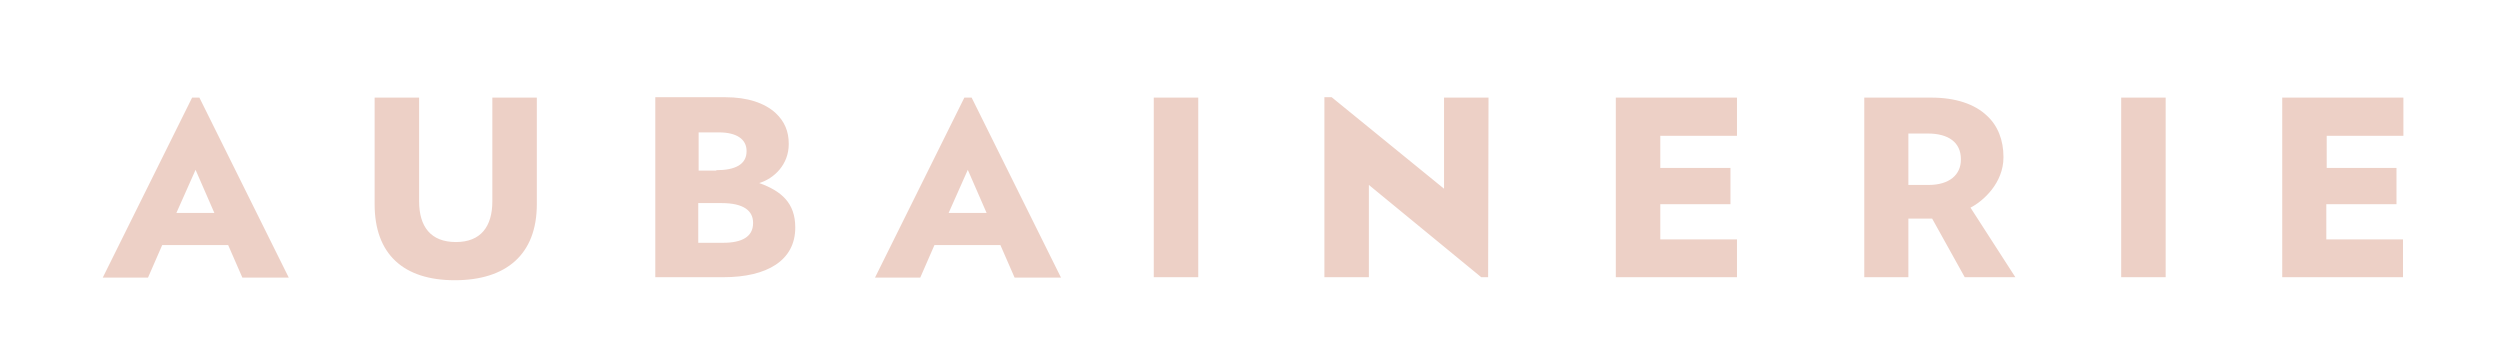 <svg width="207" height="30" viewBox="0 0 207 30" fill="none" xmlns="http://www.w3.org/2000/svg">
<path d="M37.655 23.203C33.401 23.203 31.019 21.042 31.019 16.91V8.082H34.702V16.66C34.702 18.757 35.655 20.041 37.75 20.041C39.814 20.041 40.766 18.757 40.766 16.66V8.082H44.449V16.91C44.449 21.074 41.909 23.203 37.655 23.203ZM95.532 22.952V8.082H99.215V22.952H95.532ZM133.789 22.952V8.082H143.822V11.243H137.472V13.905H143.282V16.91H137.472V19.822H143.822V22.952H133.789V22.952ZM175.634 22.952V8.082H179.317V22.952H175.634ZM188.968 22.952V8.082H199.001V11.243H192.651V13.905H198.429V16.91H192.619V19.822H198.969V22.952H188.968V22.952ZM154.362 8.082H159.918C161.918 8.082 163.506 8.614 164.522 9.584C165.411 10.398 165.887 11.588 165.887 12.997V13.028C165.887 15.157 164.204 16.66 163.157 17.192L166.871 22.952H162.68L159.982 18.1H159.95H158.013V22.952H154.362V8.082V8.082ZM159.696 15.313C161.41 15.313 162.363 14.468 162.363 13.216V13.184C162.363 11.776 161.315 11.056 159.632 11.056H158.013V15.313H159.696ZM54.259 8.05H60.069C61.879 8.05 63.308 8.52 64.228 9.365C64.959 10.054 65.308 10.868 65.308 11.901V11.932C65.308 13.623 64.101 14.781 62.863 15.157C64.705 15.814 65.847 16.816 65.847 18.82V18.851C65.847 21.575 63.498 22.952 59.91 22.952H54.259V8.05ZM59.307 14.092C60.863 14.092 61.815 13.623 61.815 12.527V12.496C61.815 11.525 60.99 10.962 59.53 10.962H57.847V14.124H59.307V14.092ZM59.879 20.103C61.434 20.103 62.355 19.602 62.355 18.475V18.444C62.355 17.442 61.562 16.816 59.752 16.816H57.815V20.103H59.879ZM80.452 8.082H79.849L72.451 22.983H76.198L77.372 20.291H82.833L84.008 22.983H87.849L80.452 8.082ZM78.547 17.63L80.134 14.061L81.69 17.63H78.547ZM16.51 8.082H15.907L8.51 22.983H12.256L13.431 20.291H18.892L20.066 22.983H23.908L16.51 8.082ZM14.605 17.63L16.193 14.061L17.749 17.63H14.605ZM123.217 22.952L123.249 8.082H119.566V15.626L110.264 8.05H109.66V22.952H113.343V15.313L122.646 22.952H123.217V22.952Z" fill="#EDD0C6"/>
</svg>

